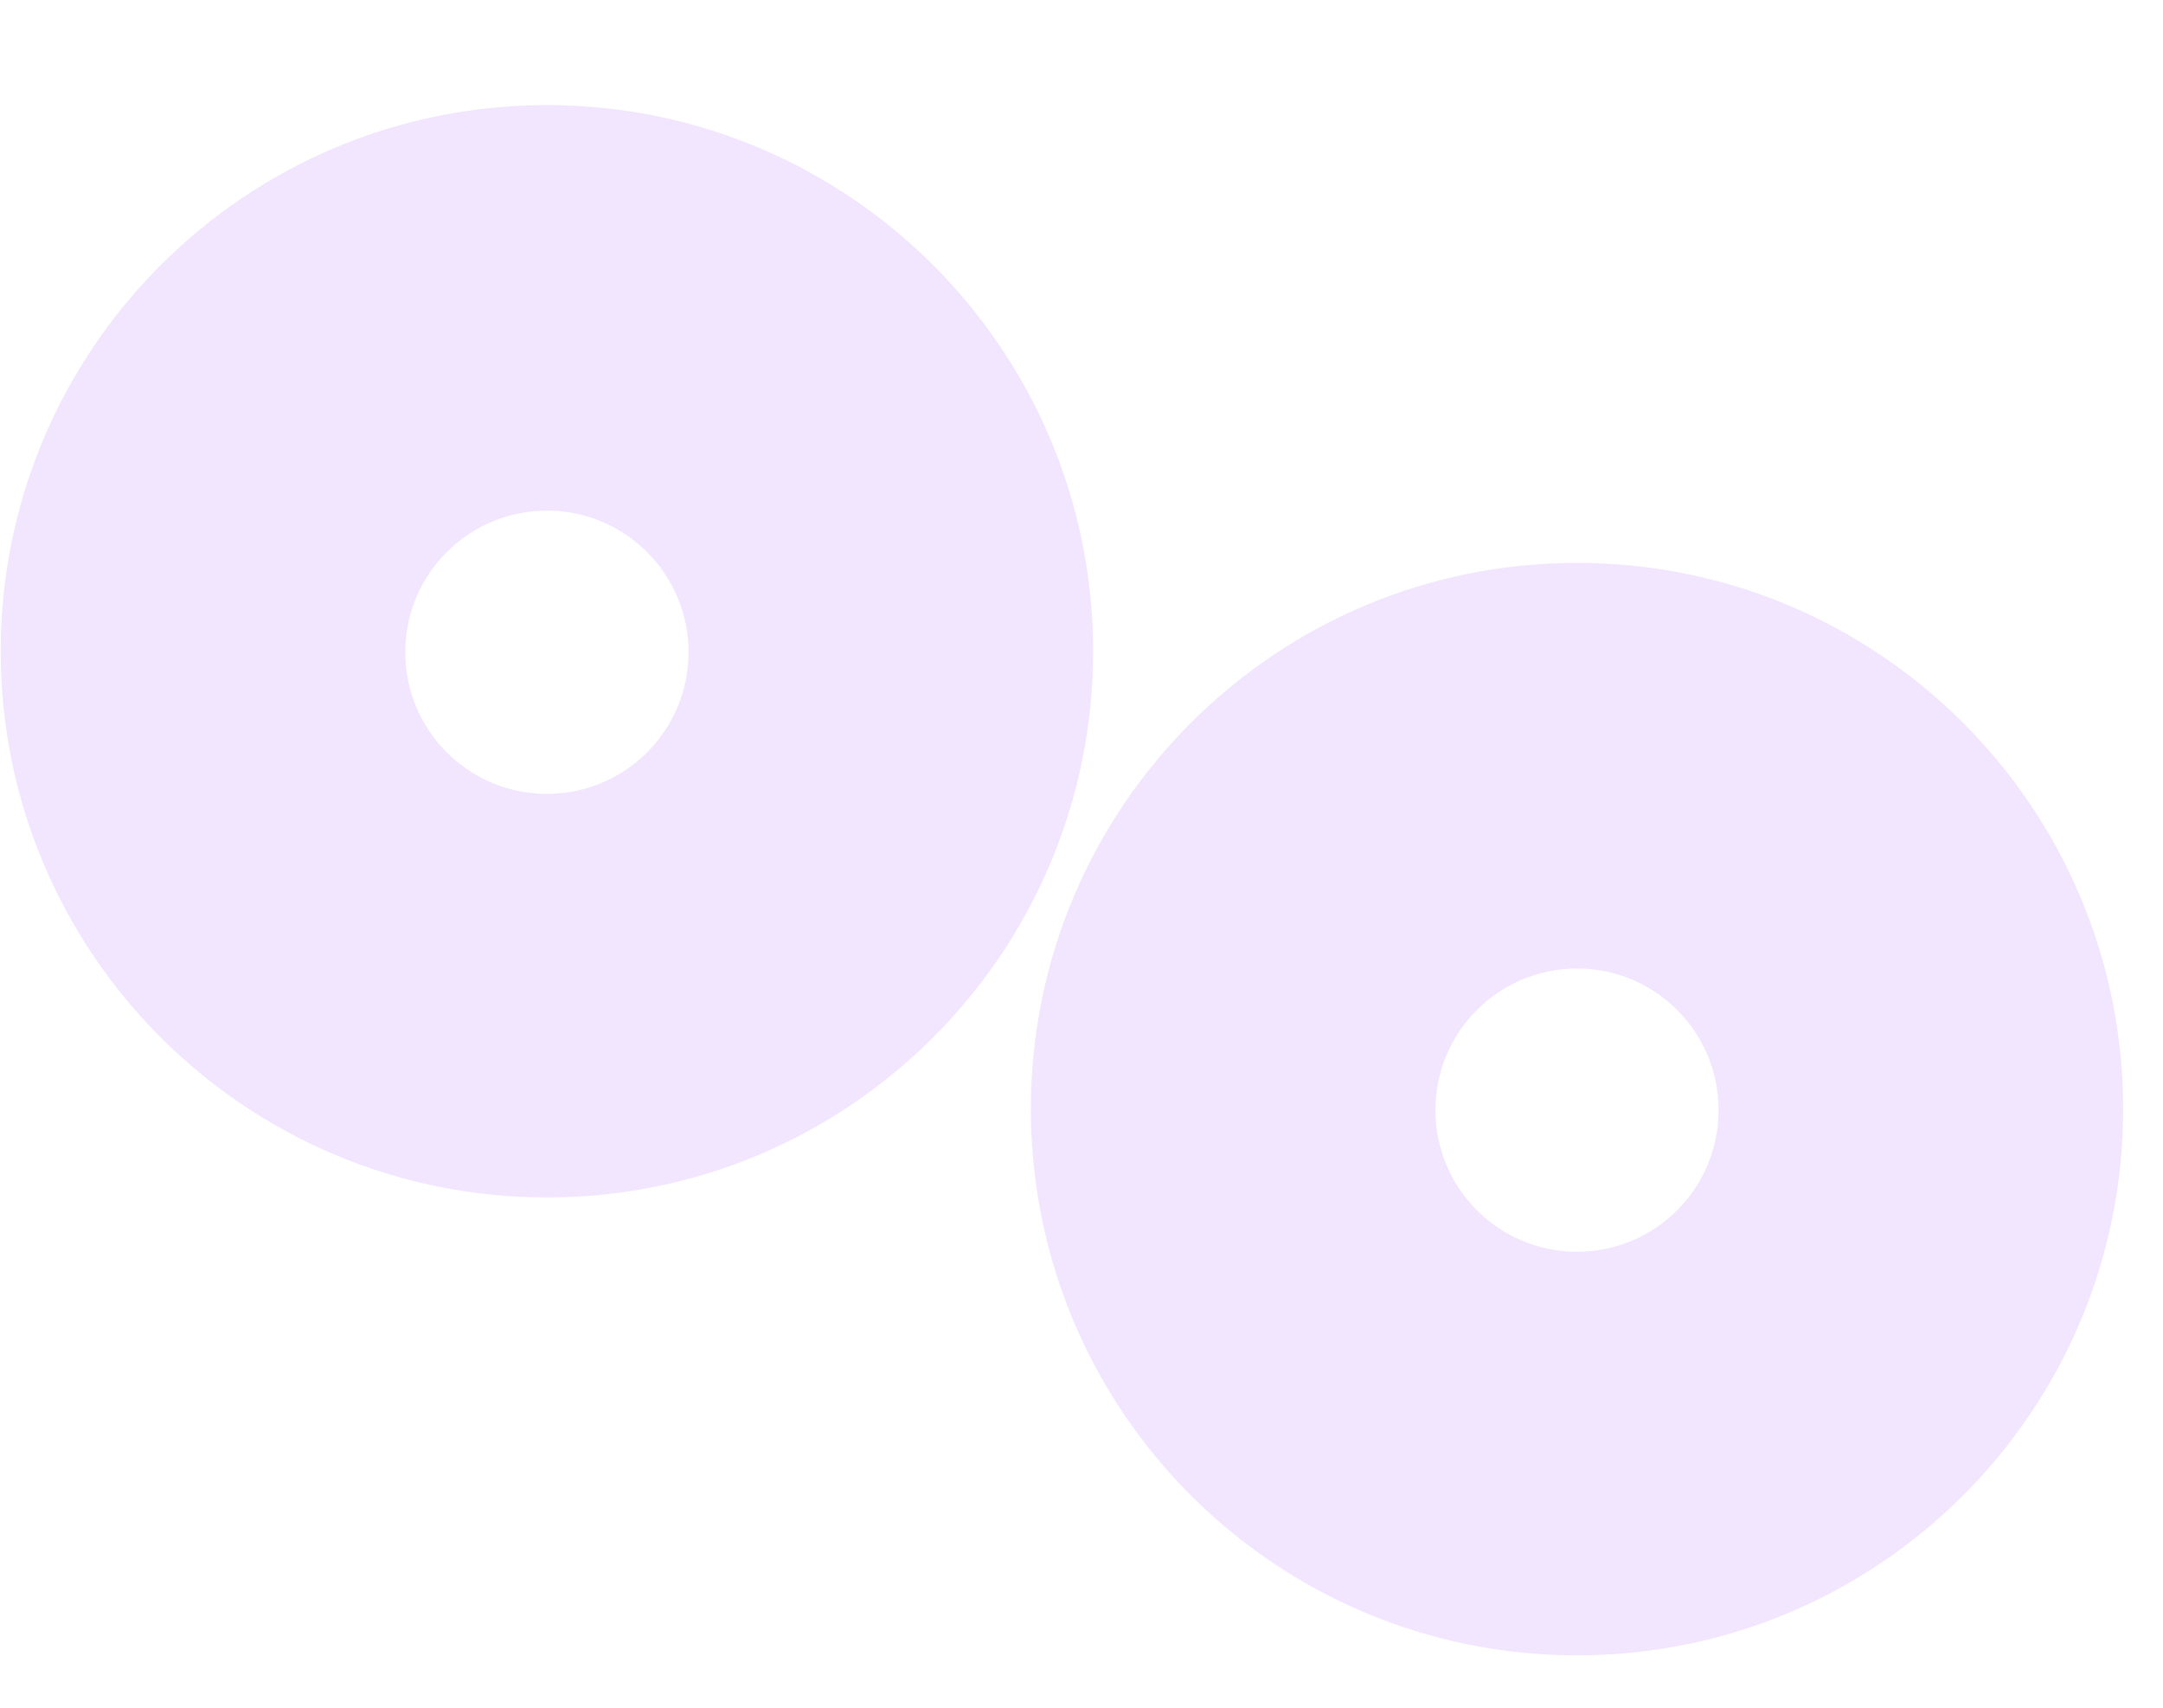 ﻿<?xml version="1.0" encoding="utf-8"?>
<svg version="1.1" xmlns:xlink="http://www.w3.org/1999/xlink" width="19px" height="15px" xmlns="http://www.w3.org/2000/svg">
  <g transform="matrix(1 0 0 1 -44 -36 )">
    <path d="M 4.804 10.518  C 2.155 10.518  0.006 8.37  0.006 5.72  C 0.006 3.071  2.155 0.923  4.804 0.923  C 7.454 0.923  9.602 3.071  9.602 5.72  C 9.602 8.37  7.454 10.518  4.804 10.518  Z M 4.804 4.485  C 4.117 4.485  3.56 5.042  3.56 5.729  C 3.56 6.416  4.117 6.973  4.804 6.973  C 5.491 6.973  6.048 6.416  6.048 5.729  C 6.048 5.042  5.491 4.485  4.804 4.485  Z M 18.65 9.742  C 18.65 12.392  16.502 14.54  13.853 14.54  C 11.203 14.54  9.055 12.392  9.055 9.742  C 9.055 7.092  11.203 4.944  13.853 4.944  C 16.502 4.944  18.65 7.092  18.65 9.742  Z M 13.853 8.507  C 13.166 8.507  12.609 9.064  12.609 9.751  C 12.609 10.438  13.166 10.995  13.853 10.995  C 14.54 10.995  15.096 10.438  15.096 9.751  C 15.096 9.064  14.54 8.507  13.853 8.507  Z " fill-rule="nonzero" fill="#8400ff" stroke="none" fill-opacity="0.098" transform="matrix(1 0 0 1 44 36 )" />
  </g>
</svg>